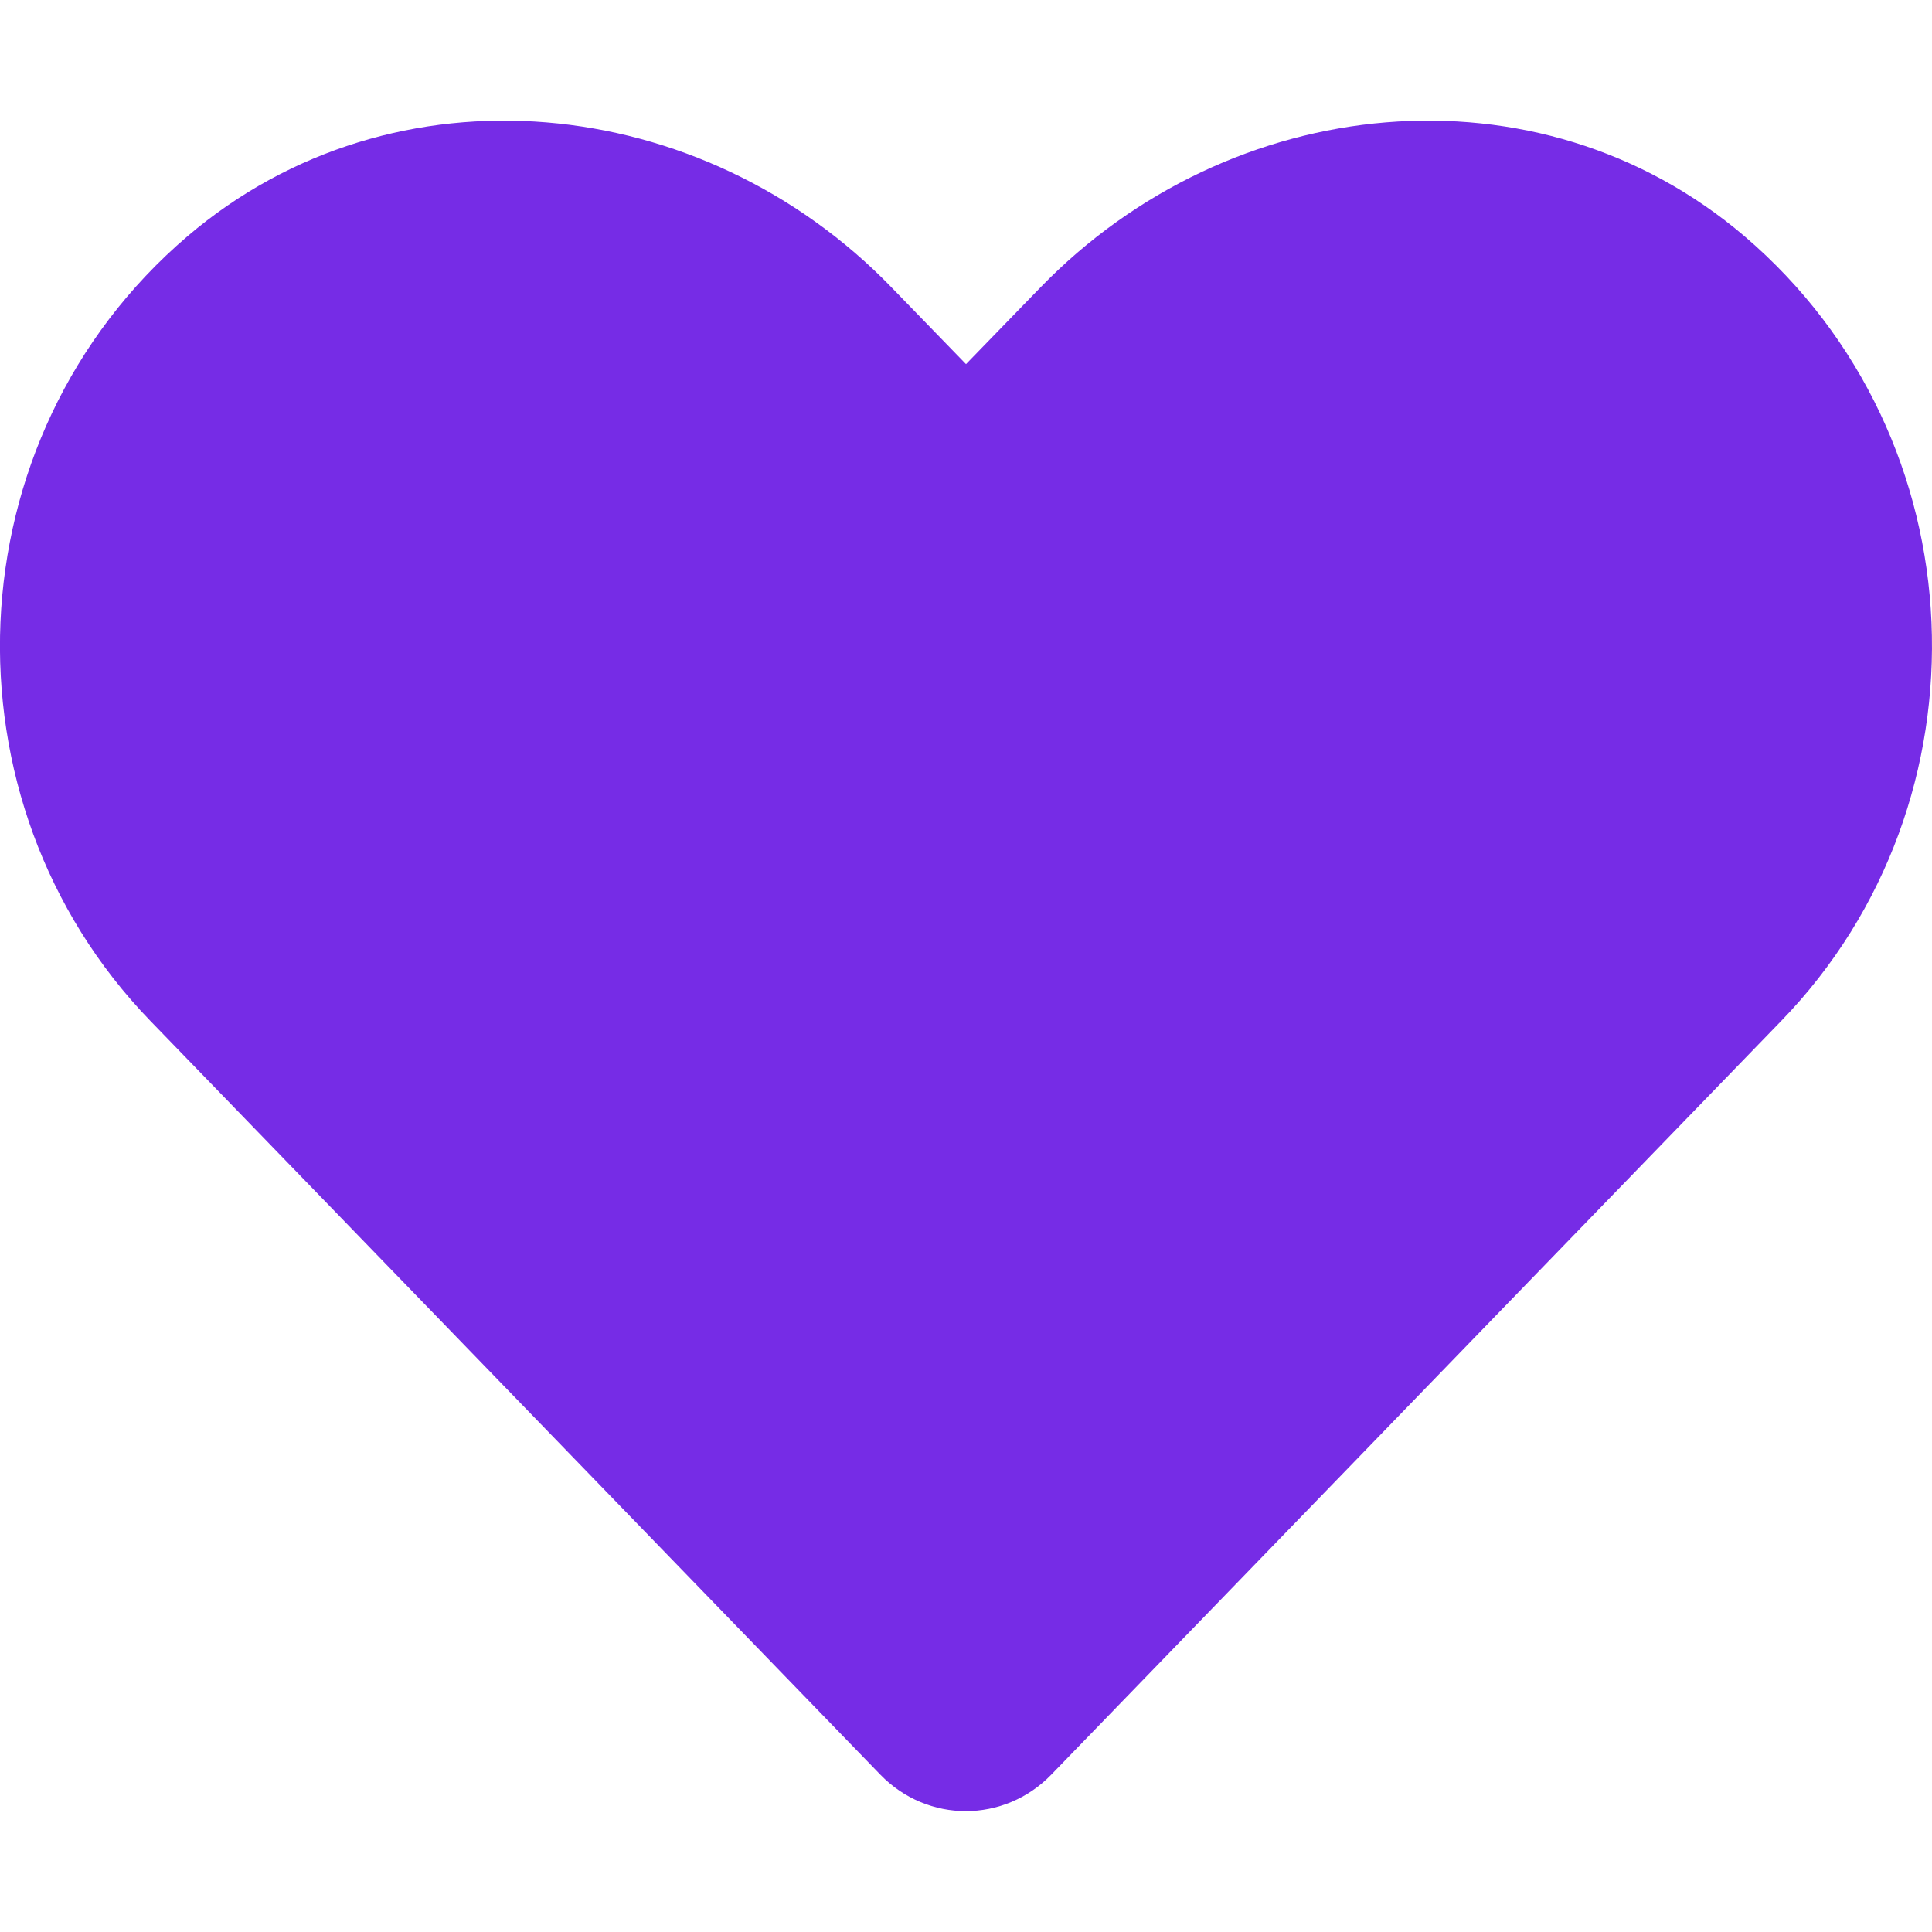 <svg width="50" height="50" viewBox="0 0 50 50" fill="none" xmlns="http://www.w3.org/2000/svg">
<g clip-path="url(#clip0_39_2399)">
<path d="M45.147 6.113C39.795 1.553 31.836 2.373 26.924 7.441L25 9.424L23.076 7.441C18.174 2.373 10.205 1.553 4.853 6.113C-1.279 11.348 -1.602 20.742 3.887 26.416L22.783 45.928C24.004 47.187 25.986 47.187 27.207 45.928L46.103 26.416C51.602 20.742 51.279 11.348 45.147 6.113V6.113Z" fill="#762CE6"/>
</g>
<defs>
<clipPath id="clip0_39_2399">
<rect width="50" height="50" fill="white"/>
</clipPath>
</defs>
</svg>
